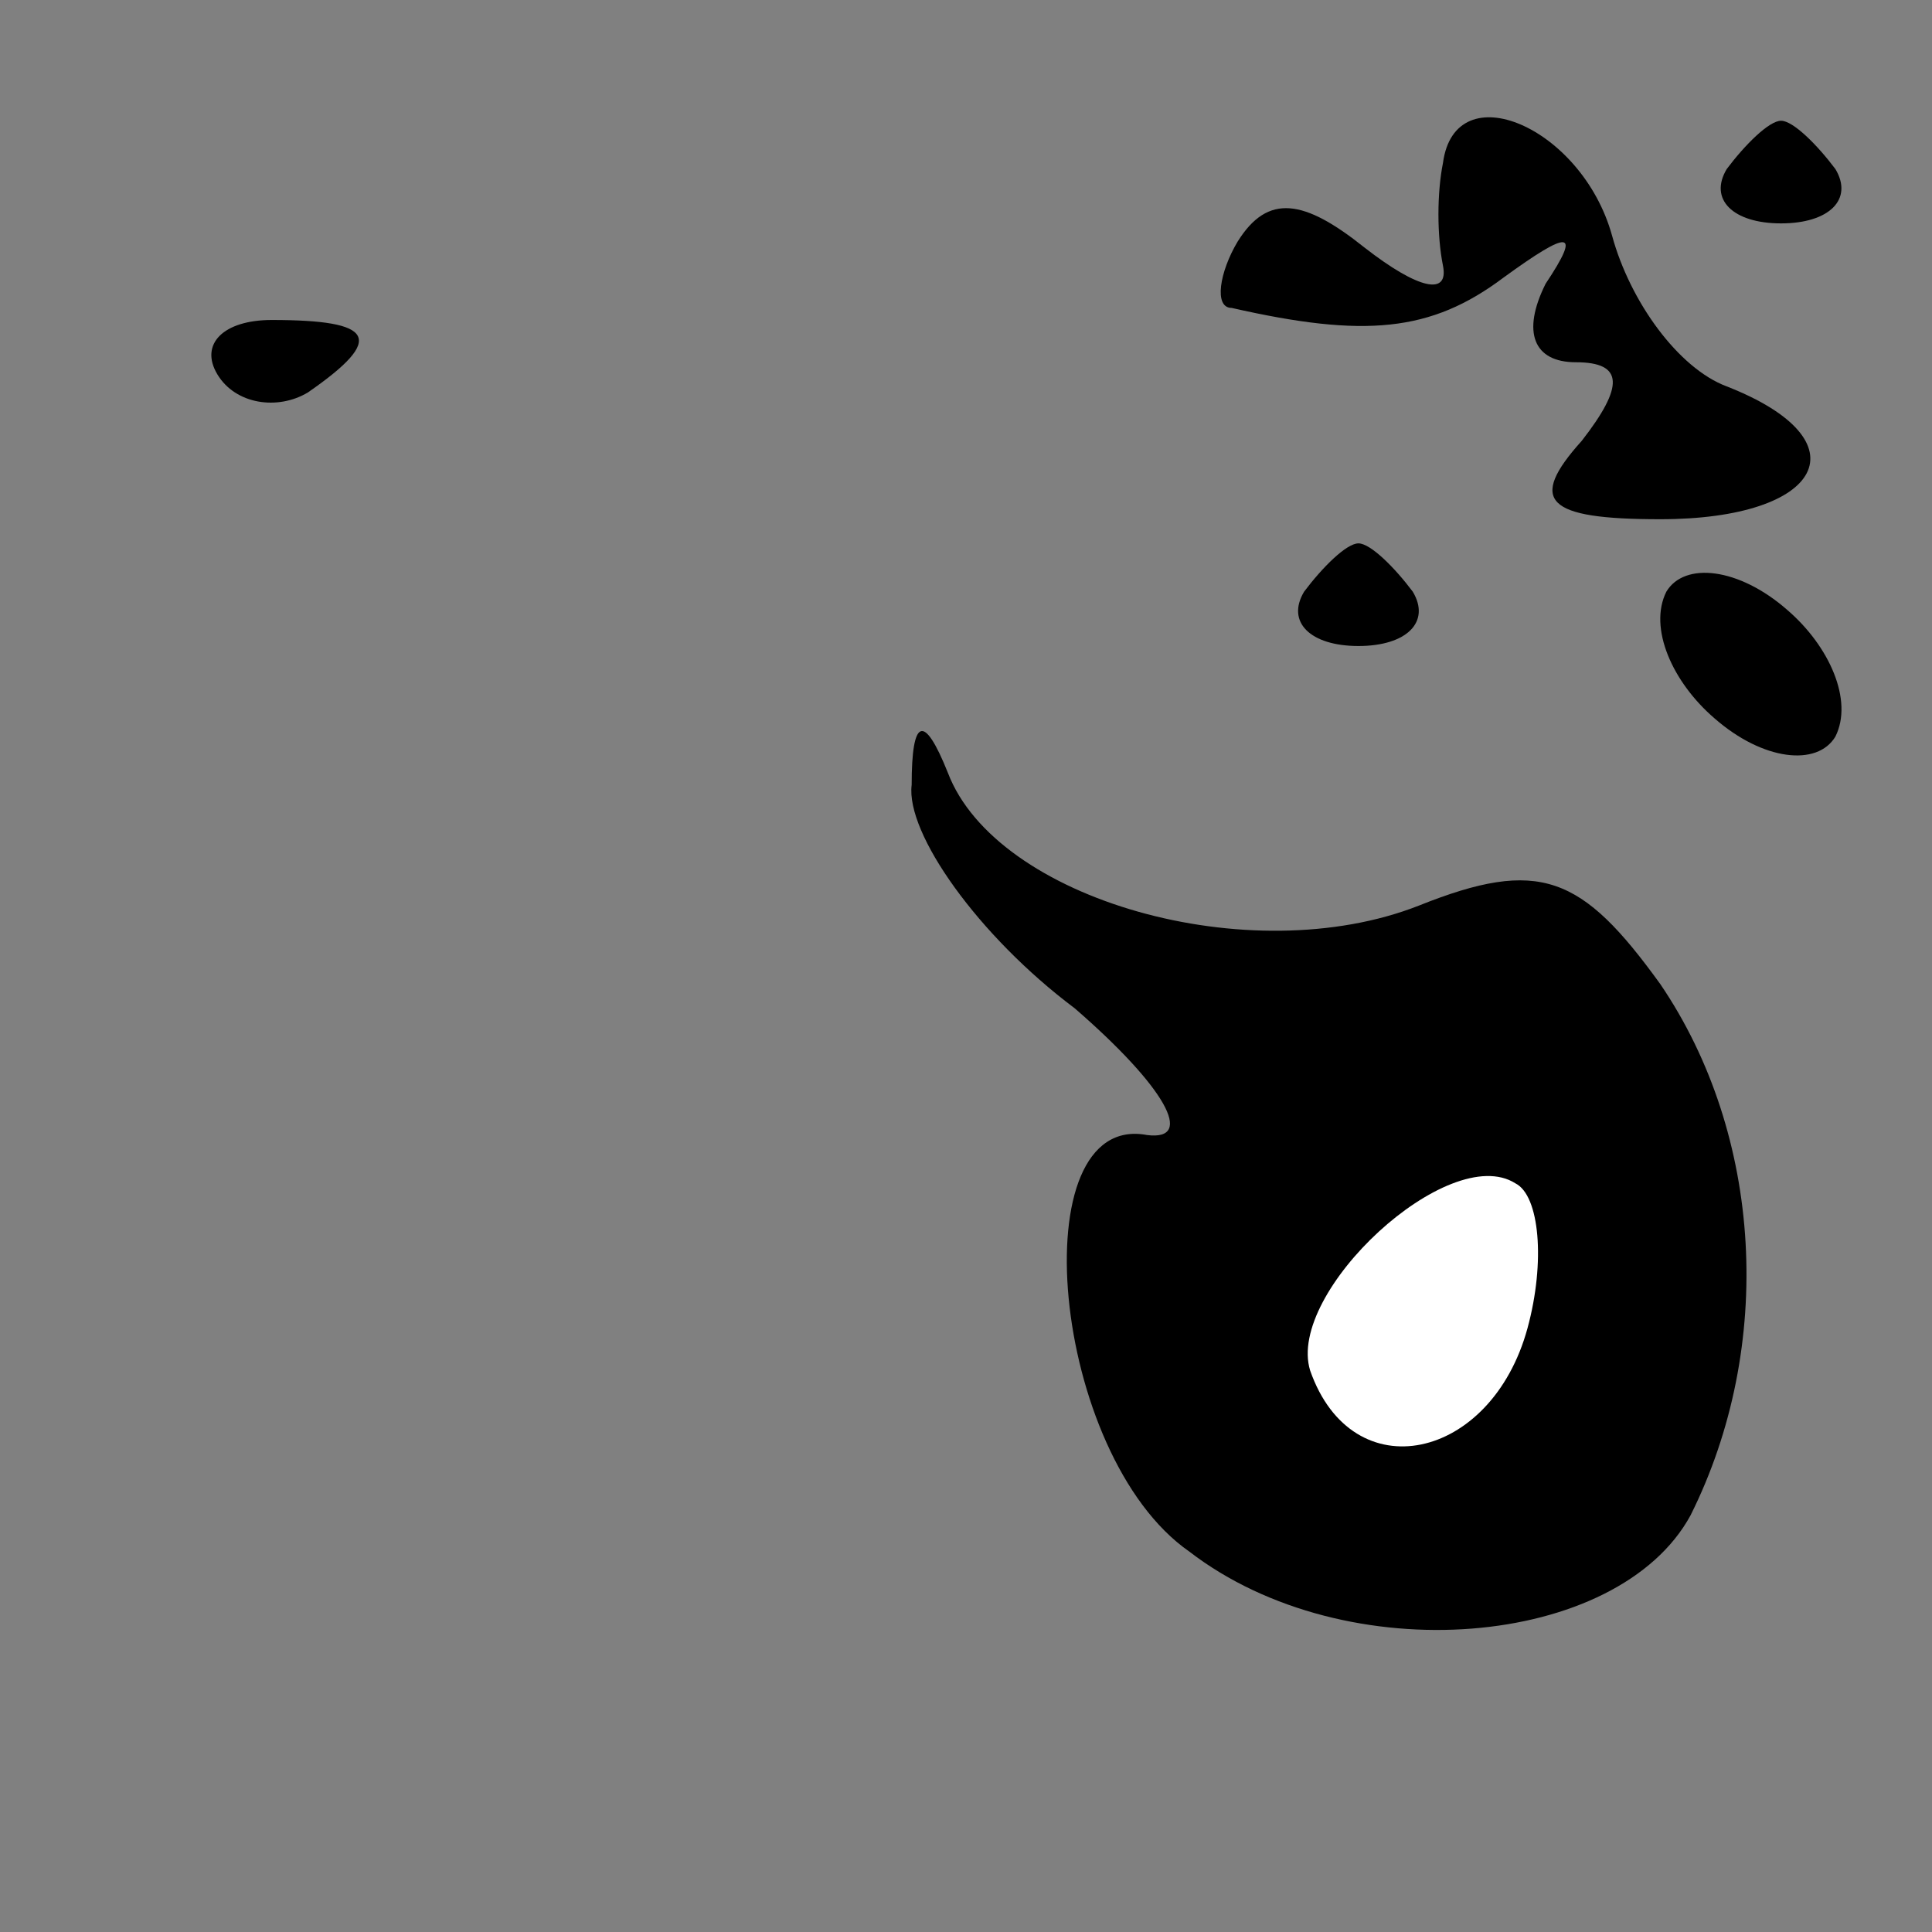 <?xml version="1.0" standalone="no"?>
<!DOCTYPE svg PUBLIC "-//W3C//DTD SVG 20010904//EN"
 "http://www.w3.org/TR/2001/REC-SVG-20010904/DTD/svg10.dtd">
<svg version="1.0" xmlns="http://www.w3.org/2000/svg"
 width="32pt" height="32pt" viewBox="0 0 32 32"
 preserveAspectRatio="xMidYMid meet">
<rect x="0" y="0" width="32" height="32" fill="#808080" stroke="none"/>
<g transform="translate(0,32) scale(0.1,-0.1)"
fill="#000000" stroke="none">
<path fill="#000000" stroke="none" d="M239 293 c-1 -5 -1 -12 0 -17 1 -5 -4
-4 -13 3 -10 8 -16 9 -21 1 -3 -5 -4 -11 -1 -11 22 -5 33 -4 45 5 11 8 13 8 7
-1 -4 -8 -2 -13 5 -13 8 0 8 -4 1 -13 -9 -10 -6 -13 13 -13 27 0 34 13 11 22
-8 3 -16 14 -19 25 -5 18 -26 27 -28 12z"/>
<path fill="#000000" stroke="none" d="M286 292 c-3 -5 1 -9 9 -9 8 0 12 4 9
9 -3 4 -7 8 -9 8 -2 0 -6 -4 -9 -8z"/>
<path fill="#000000" stroke="none" d="M36 258 c3 -5 10 -6 15 -3 13 9 11 12
-6 12 -8 0 -12 -4 -9 -9z"/>
<path fill="#000000" stroke="none" d="M216 222 c-3 -5 1 -9 9 -9 8 0 12 4 9
9 -3 4 -7 8 -9 8 -2 0 -6 -4 -9 -8z"/>
<path fill="#000000" stroke="none" d="M276 222 c-3 -6 1 -15 8 -21 8 -7 17
-8 20 -3 3 6 -1 15 -8 21 -8 7 -17 8 -20 3z"/>
<path fill="#000000" stroke="none" d="M151 190 c-1 -8 11 -25 27 -37 15 -13
20 -22 12 -21 -21 4 -16 -53 7 -69 26 -20 71 -16 83 6 14 28 12 63 -5 88 -13
18 -20 21 -40 13 -28 -11 -70 1 -78 22 -4 10 -6 9 -6 -2z"/>
<path fill="#ffffff" stroke="none" d="M253 100 c-6 -22 -29 -27 -36 -7 -4 13
23 38 34 31 4 -2 5 -13 2 -24z"/>
</g>
</svg>
